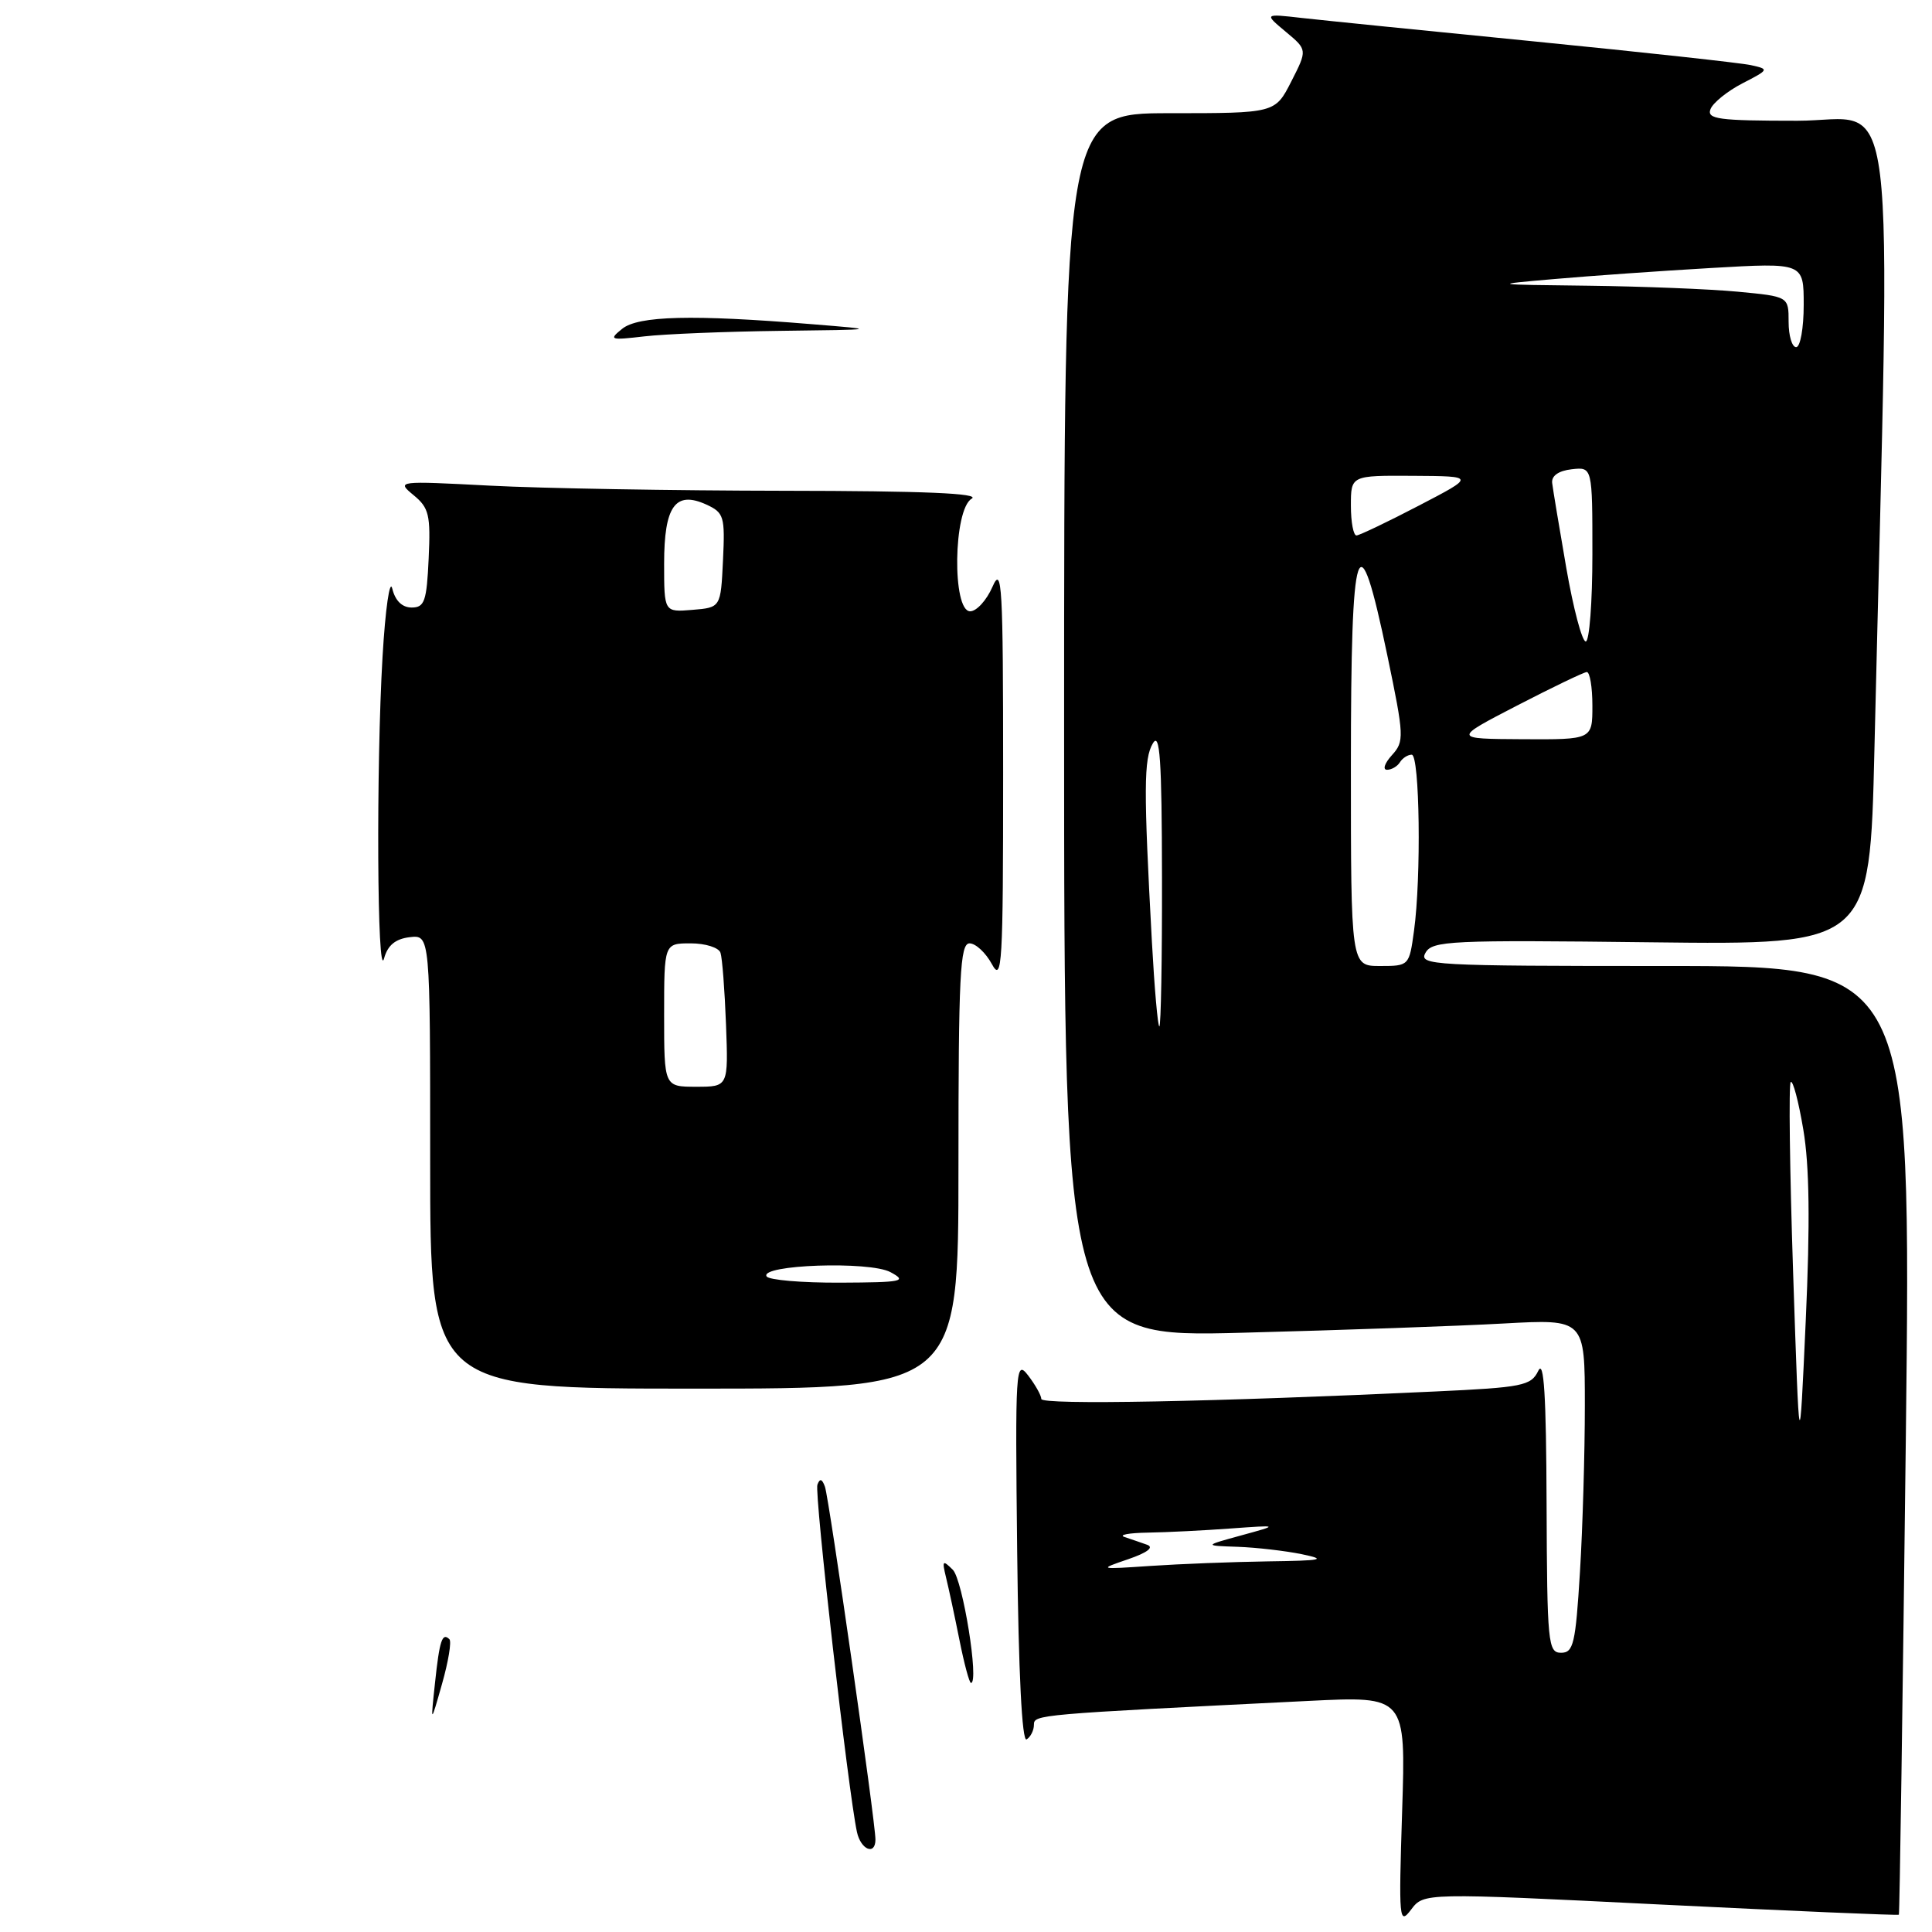<?xml version="1.0" encoding="UTF-8" standalone="no"?>
<!DOCTYPE svg PUBLIC "-//W3C//DTD SVG 1.1//EN" "http://www.w3.org/Graphics/SVG/1.1/DTD/svg11.dtd" >
<svg xmlns="http://www.w3.org/2000/svg" xmlns:xlink="http://www.w3.org/1999/xlink" version="1.1" viewBox="0 0 256 256">
 <g >
 <path fill="currentColor"
d=" M 220.04 252.36 C 237.30 253.21 251.50 253.82 251.61 253.71 C 251.71 253.59 252.12 225.26 252.53 190.75 C 253.26 128.00 253.26 128.00 220.58 128.00 C 189.81 128.00 187.96 127.90 188.88 126.26 C 189.77 124.65 192.11 124.54 218.80 124.86 C 247.76 125.20 247.76 125.20 248.37 99.35 C 250.55 7.39 251.60 16.00 238.15 16.00 C 227.68 16.00 226.14 15.79 226.65 14.46 C 226.98 13.62 228.88 12.08 230.87 11.05 C 234.42 9.22 234.45 9.17 232.00 8.63 C 230.62 8.33 217.80 6.93 203.50 5.51 C 189.20 4.10 175.25 2.69 172.50 2.38 C 167.50 1.81 167.50 1.81 170.37 4.21 C 173.24 6.60 173.24 6.60 171.10 10.80 C 168.96 15.00 168.96 15.00 154.98 15.00 C 141.00 15.00 141.00 15.00 141.00 96.11 C 141.00 177.22 141.00 177.22 164.75 176.59 C 177.81 176.25 193.34 175.70 199.25 175.37 C 210.00 174.78 210.00 174.78 210.00 186.24 C 210.00 192.53 209.71 202.48 209.35 208.34 C 208.77 217.81 208.49 219.00 206.85 219.00 C 205.12 219.00 205.00 217.77 204.93 199.25 C 204.88 184.85 204.58 180.08 203.83 181.64 C 202.87 183.62 201.78 183.84 190.14 184.38 C 161.02 185.75 138.00 186.19 137.98 185.37 C 137.97 184.89 137.18 183.49 136.23 182.25 C 134.58 180.11 134.51 181.18 134.78 205.54 C 134.96 221.66 135.42 230.86 136.03 230.48 C 136.56 230.15 137.00 229.28 137.00 228.55 C 137.00 227.19 137.26 227.17 173.39 225.38 C 186.28 224.74 186.28 224.74 185.79 240.00 C 185.33 254.44 185.39 255.13 186.98 253.03 C 188.66 250.80 188.66 250.80 220.04 252.36 Z  M 127.00 154.50 C 127.00 129.23 127.21 125.00 128.47 125.00 C 129.28 125.00 130.61 126.24 131.43 127.75 C 132.78 130.24 132.92 127.88 132.92 102.50 C 132.92 77.51 132.77 74.85 131.51 77.75 C 130.73 79.54 129.40 81.00 128.55 81.00 C 126.14 81.00 126.32 67.50 128.75 66.08 C 129.97 65.37 122.46 65.05 103.91 65.03 C 89.28 65.01 71.73 64.71 64.91 64.35 C 52.62 63.71 52.52 63.72 54.80 65.61 C 56.85 67.29 57.07 68.24 56.80 74.00 C 56.54 79.68 56.25 80.50 54.55 80.50 C 53.29 80.50 52.37 79.61 51.98 78.00 C 51.65 76.62 51.06 80.67 50.69 87.00 C 49.83 101.54 49.97 130.32 50.89 127.00 C 51.37 125.25 52.39 124.41 54.29 124.18 C 57.00 123.87 57.00 123.87 57.00 153.93 C 57.00 184.00 57.00 184.00 92.00 184.00 C 127.00 184.00 127.00 184.00 127.00 154.50 Z  M 113.55 242.75 C 112.40 237.44 107.89 197.85 108.31 196.73 C 108.63 195.86 108.93 195.94 109.31 197.00 C 109.86 198.53 116.01 241.47 116.00 243.75 C 116.00 245.90 114.06 245.11 113.55 242.75 Z  M 57.64 223.00 C 58.24 217.34 58.60 216.27 59.55 217.21 C 59.85 217.52 59.41 220.18 58.57 223.13 C 57.05 228.50 57.05 228.50 57.64 223.00 Z  M 127.12 217.25 C 126.49 214.09 125.69 210.38 125.35 209.00 C 124.81 206.77 124.90 206.66 126.25 208.00 C 127.57 209.31 129.77 223.00 128.66 223.00 C 128.44 223.00 127.75 220.41 127.12 217.25 Z  M 82.44 43.57 C 84.58 41.84 91.76 41.66 107.50 42.95 C 116.50 43.68 116.50 43.68 103.39 43.84 C 96.18 43.93 88.08 44.26 85.39 44.57 C 80.83 45.10 80.63 45.03 82.44 43.57 Z  M 149.50 206.60 C 152.03 205.73 152.95 205.03 152.00 204.69 C 151.18 204.40 149.82 203.93 149.00 203.66 C 148.18 203.38 149.57 203.12 152.10 203.08 C 154.64 203.04 159.59 202.79 163.10 202.53 C 169.50 202.07 169.50 202.07 164.50 203.44 C 159.50 204.81 159.50 204.81 164.00 204.96 C 166.47 205.05 170.30 205.49 172.50 205.94 C 175.90 206.65 175.23 206.79 168.00 206.89 C 163.32 206.96 156.35 207.23 152.50 207.49 C 145.53 207.96 145.52 207.96 149.50 206.60 Z  M 237.60 168.70 C 237.15 155.06 237.00 143.66 237.28 143.38 C 237.57 143.10 238.32 145.94 238.95 149.69 C 239.76 154.47 239.86 162.01 239.27 175.00 C 238.43 193.50 238.43 193.50 237.60 168.70 Z  M 152.63 124.75 C 151.53 104.53 151.55 100.53 152.76 98.50 C 153.69 96.91 153.95 100.58 153.97 116.25 C 153.99 127.11 153.83 136.00 153.62 136.00 C 153.41 136.00 152.97 130.94 152.63 124.75 Z  M 179.00 101.42 C 179.00 70.98 179.94 68.15 183.84 86.90 C 186.07 97.61 186.09 98.24 184.43 100.07 C 183.47 101.13 183.18 102.00 183.79 102.00 C 184.39 102.00 185.16 101.55 185.50 101.00 C 185.84 100.45 186.54 100.00 187.06 100.00 C 188.12 100.00 188.34 116.28 187.36 123.36 C 186.73 127.97 186.70 128.00 182.86 128.00 C 179.00 128.00 179.00 128.00 179.00 101.42 Z  M 201.00 93.50 C 205.68 91.08 209.84 89.08 210.25 89.05 C 210.66 89.02 211.00 91.03 211.00 93.50 C 211.00 98.00 211.00 98.00 201.75 97.95 C 192.50 97.90 192.50 97.90 201.00 93.50 Z  M 207.54 75.25 C 206.61 69.89 205.77 64.83 205.67 64.00 C 205.56 63.05 206.51 62.38 208.25 62.18 C 211.00 61.87 211.00 61.87 211.00 73.43 C 211.00 79.80 210.60 85.00 210.12 85.00 C 209.63 85.00 208.47 80.61 207.54 75.25 Z  M 179.00 67.00 C 179.00 63.00 179.00 63.00 187.25 63.05 C 195.50 63.10 195.50 63.10 188.00 67.00 C 183.88 69.15 180.16 70.92 179.75 70.95 C 179.34 70.98 179.00 69.20 179.00 67.00 Z  M 237.00 42.64 C 237.00 39.29 237.00 39.29 230.25 38.65 C 226.54 38.30 217.65 37.95 210.50 37.86 C 197.50 37.71 197.50 37.71 206.00 36.97 C 210.68 36.56 220.01 35.90 226.75 35.51 C 239.00 34.80 239.00 34.80 239.00 40.40 C 239.00 43.48 238.55 46.00 238.00 46.00 C 237.45 46.00 237.00 44.49 237.00 42.64 Z  M 101.58 169.13 C 100.62 167.58 115.24 167.07 118.00 168.57 C 120.26 169.79 119.61 169.92 111.31 169.96 C 106.25 169.98 101.88 169.61 101.58 169.13 Z  M 88.00 134.50 C 88.00 125.00 88.00 125.00 91.53 125.00 C 93.47 125.00 95.25 125.56 95.47 126.25 C 95.70 126.94 96.03 131.21 96.20 135.75 C 96.51 144.00 96.51 144.00 92.26 144.00 C 88.00 144.00 88.00 144.00 88.00 134.50 Z  M 88.00 74.68 C 88.00 67.07 89.48 64.99 93.58 66.85 C 95.93 67.93 96.08 68.41 95.80 74.25 C 95.50 80.50 95.50 80.50 91.75 80.81 C 88.00 81.12 88.00 81.12 88.00 74.68 Z "/>
</g>
</svg>